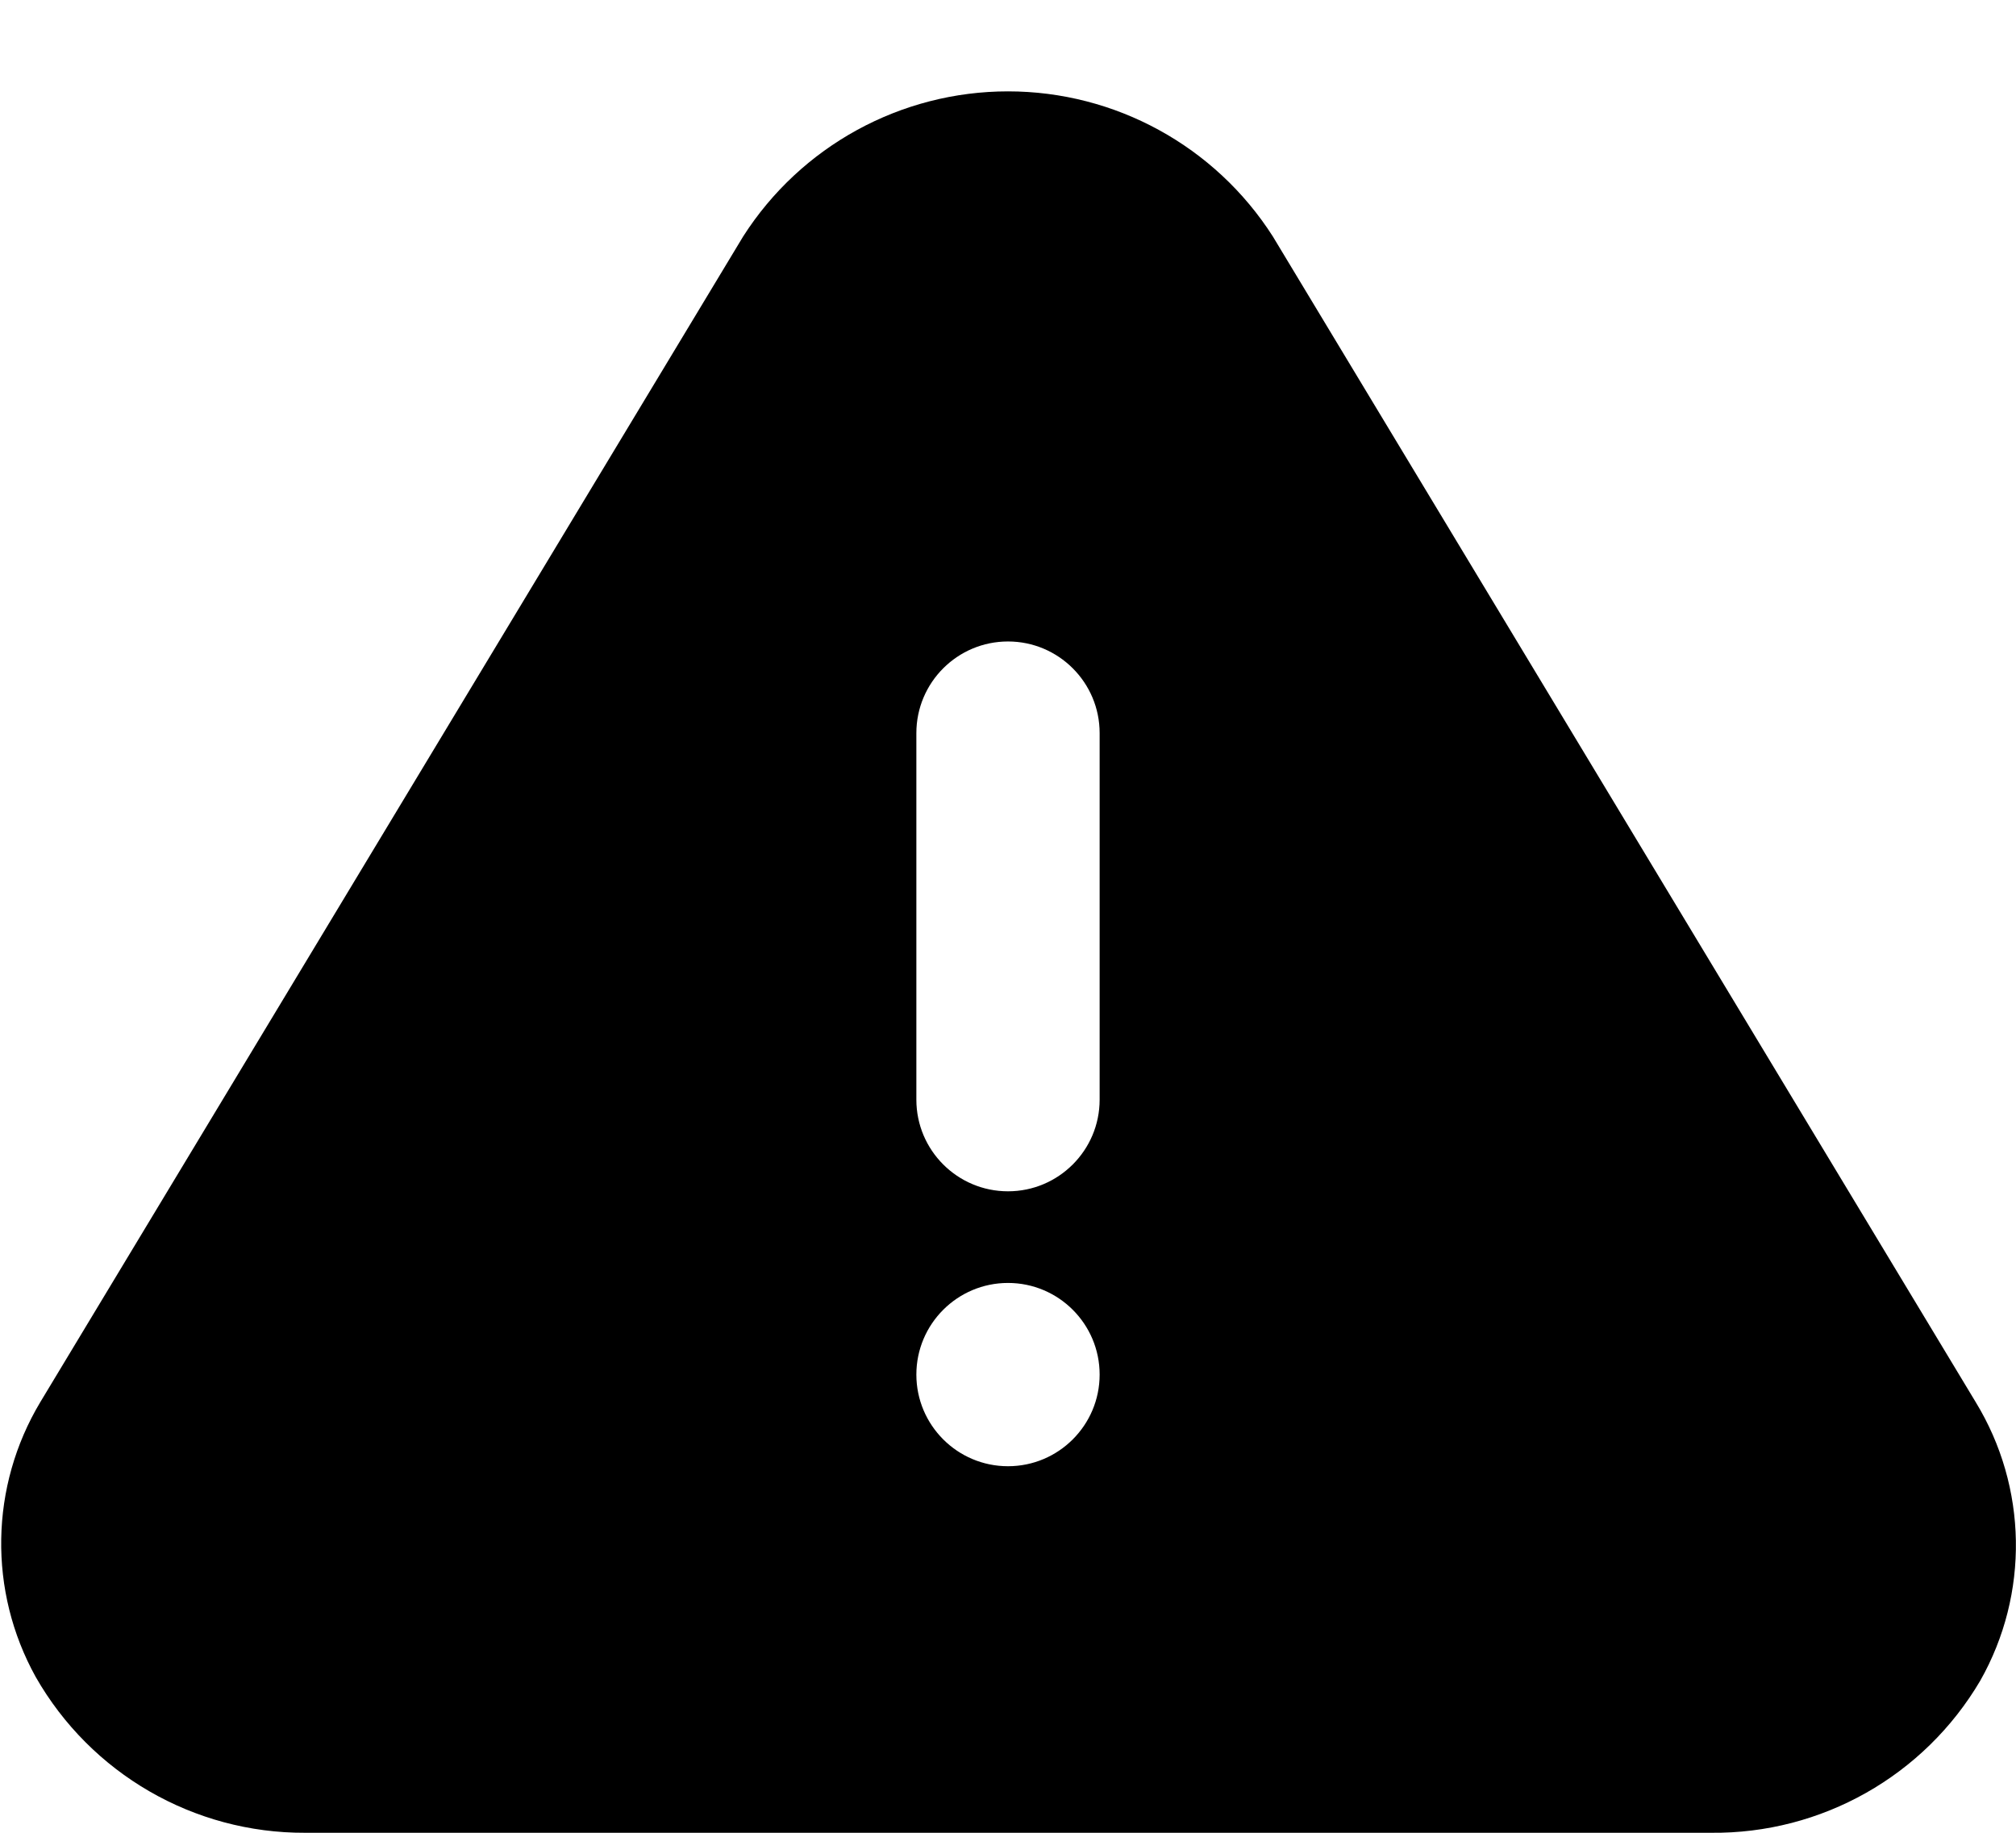 <svg width="22" height="20" viewBox="0 0 22 20" fill="none" xmlns="http://www.w3.org/2000/svg">
<path fill-rule="evenodd" clip-rule="evenodd" d="M21.56 15.3L13.89 2.58C13.26 1.594 12.17 0.997 11 0.997C9.83 0.997 8.74 1.594 8.11 2.58L0.44 15.3C-0.111 16.219 -0.13 17.363 0.39 18.3C0.992 19.355 2.115 20.005 3.33 20H18.67C19.877 20.013 20.998 19.38 21.61 18.34C22.146 17.393 22.127 16.229 21.56 15.3ZM11 16C10.448 16 10 15.552 10 15C10 14.448 10.448 14 11 14C11.552 14 12 14.448 12 15C12 15.552 11.552 16 11 16ZM11 13C11.552 13 12 12.552 12 12V8C12 7.448 11.552 7 11 7C10.448 7 10 7.448 10 8V12C10 12.552 10.448 13 11 13Z" fill="black"/>
</svg>
